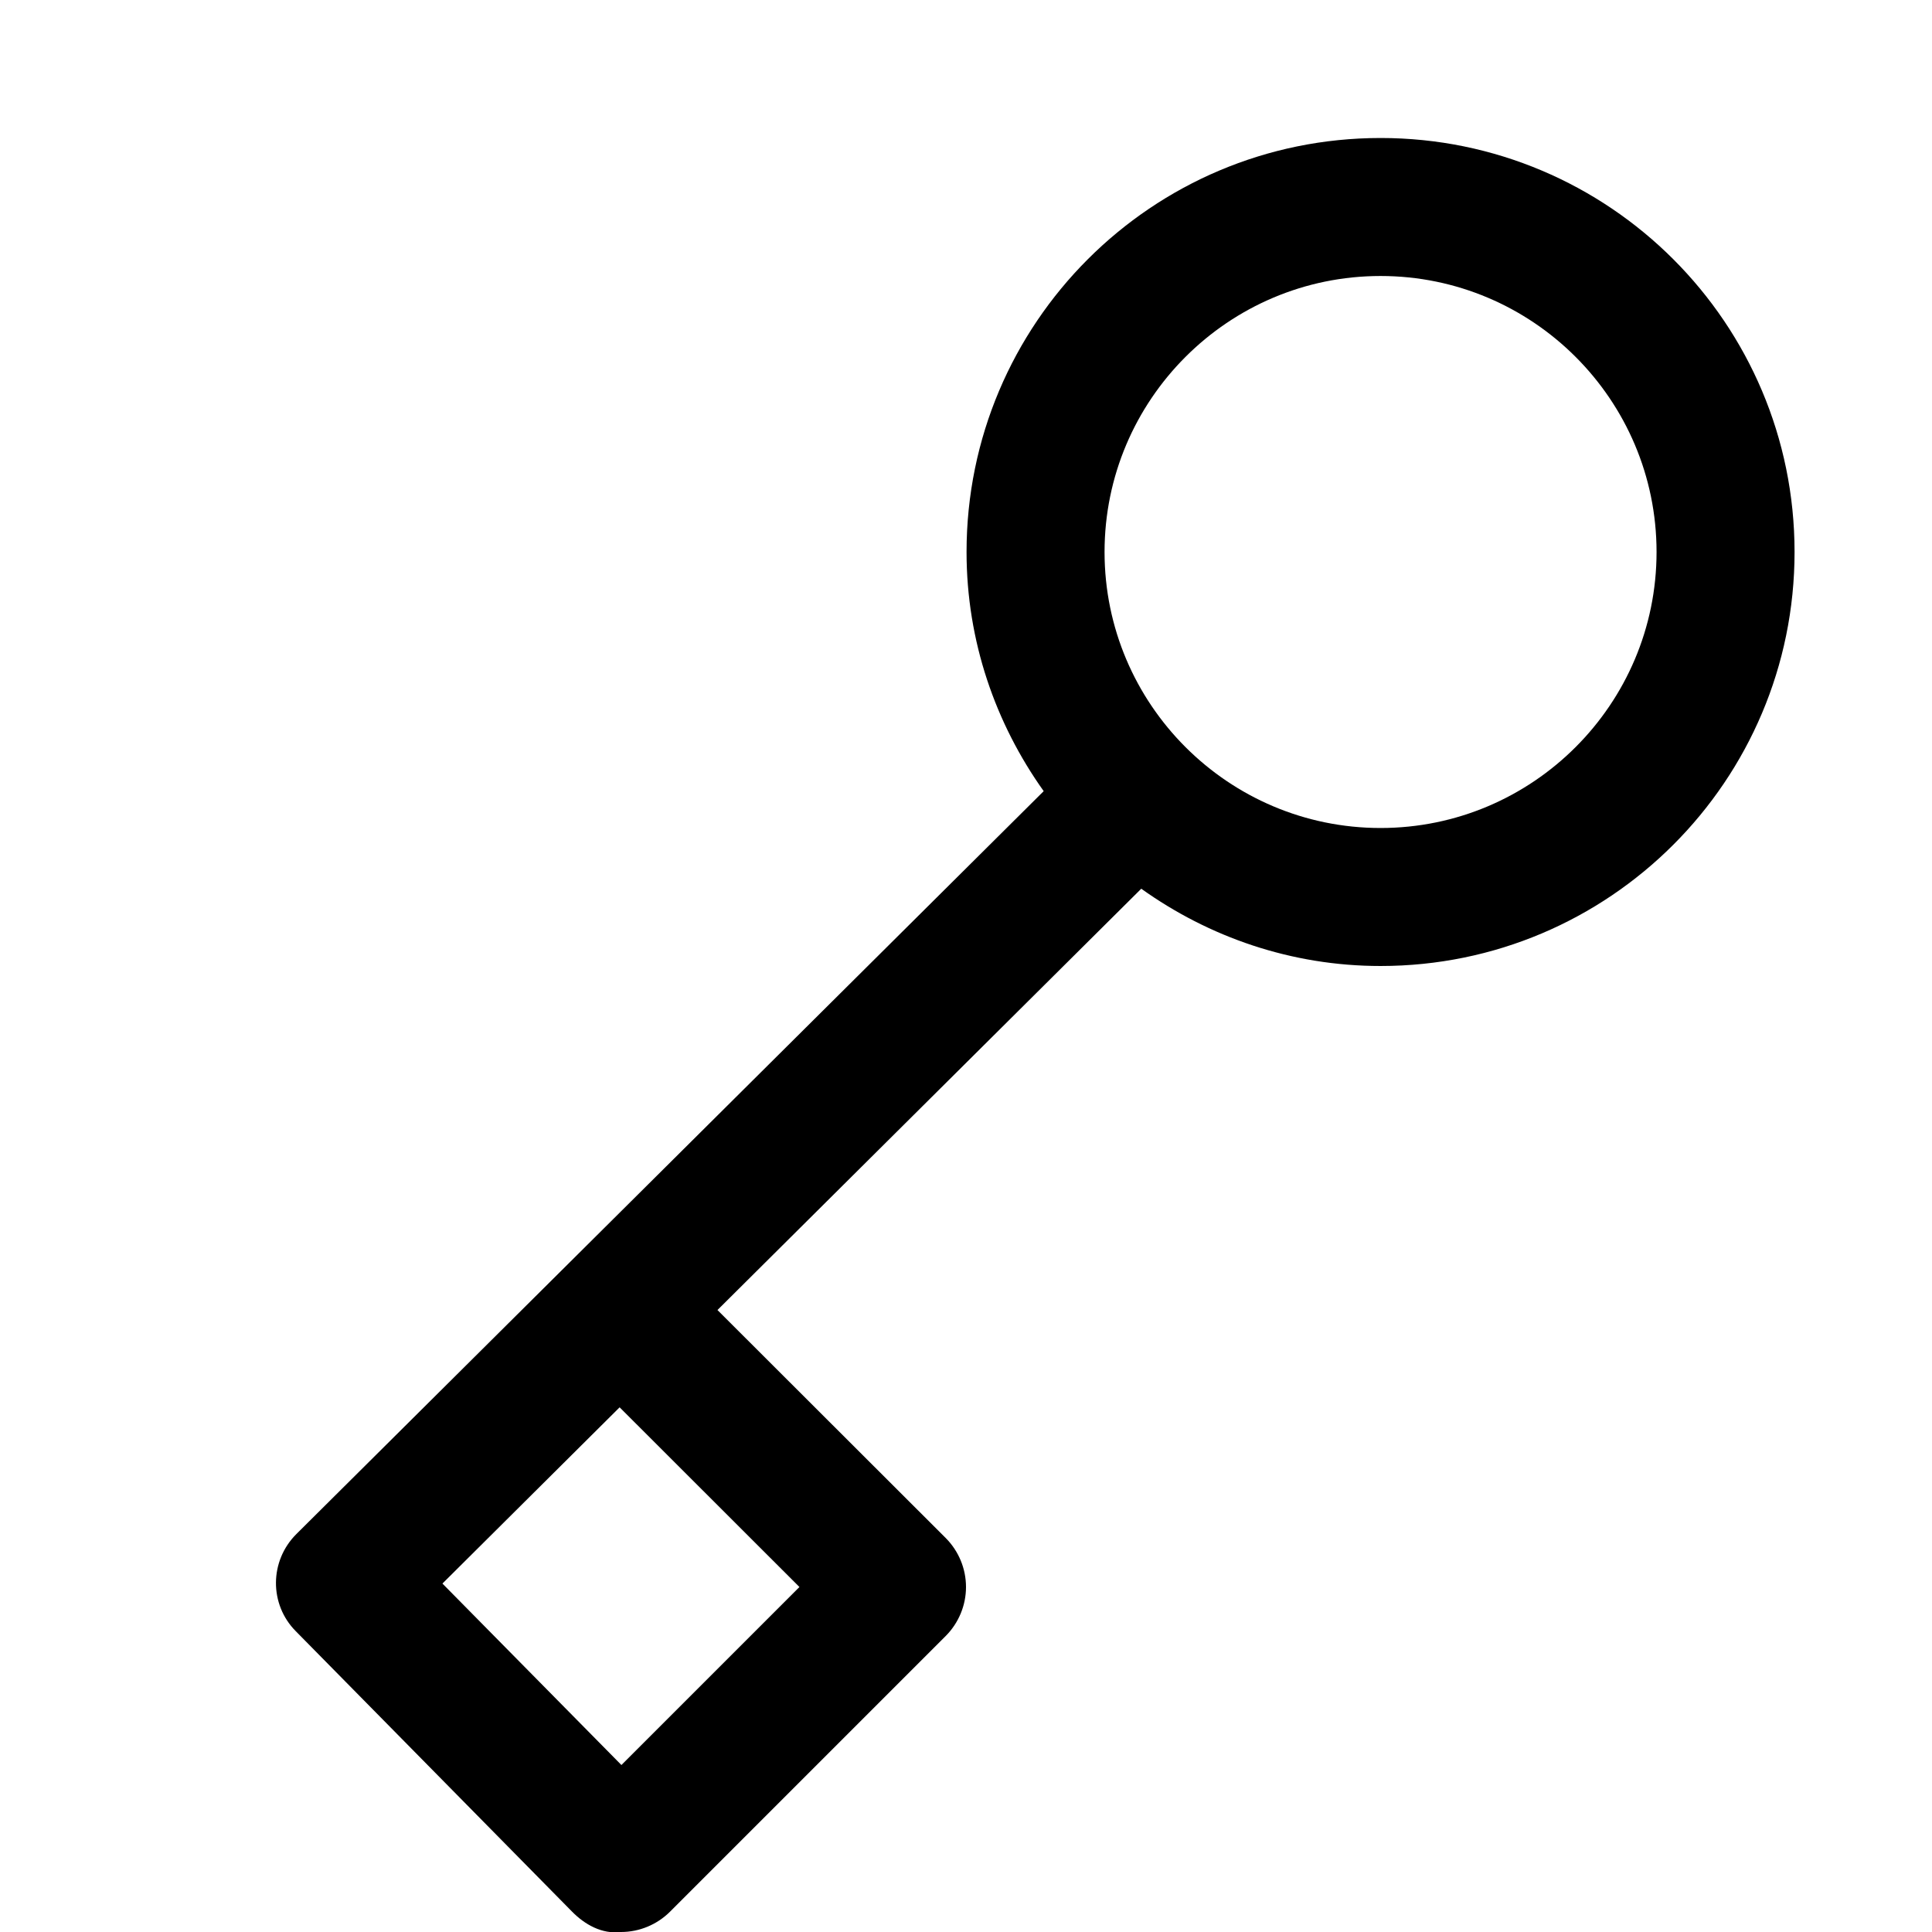 <svg width="14" height="14" viewBox="0 0 14 14" xmlns="http://www.w3.org/2000/svg"><title>alerts-and-notifications/private_14</title><path d="M10.004 6c-1.103 0-2-.897-2-2 0-1.103.897-2 2-2 1.103 0 2 .897 2 2 0 1.103-.897 2-2 2zm-4.211 5.5l-1.29 1.29-1.297-1.315 1.284-1.277 1.303 1.302zM10.004 1c-1.657 0-3 1.343-3 3 0 .647.21 1.243.559 1.733l-5.415 5.383c-.196.195-.198.51-.004.705l2 2.03c.093.095.218.166.356.149.133 0 .26-.053.354-.146l2-2c.093-.094.146-.221.146-.354 0-.133-.053-.26-.146-.354l-1.655-1.653 3.071-3.053c.49.35 1.087.56 1.734.56 1.657 0 3-1.343 3-3 0-1.657-1.343-3-3-3z" fill="#000" fill-rule="evenodd"/></svg>